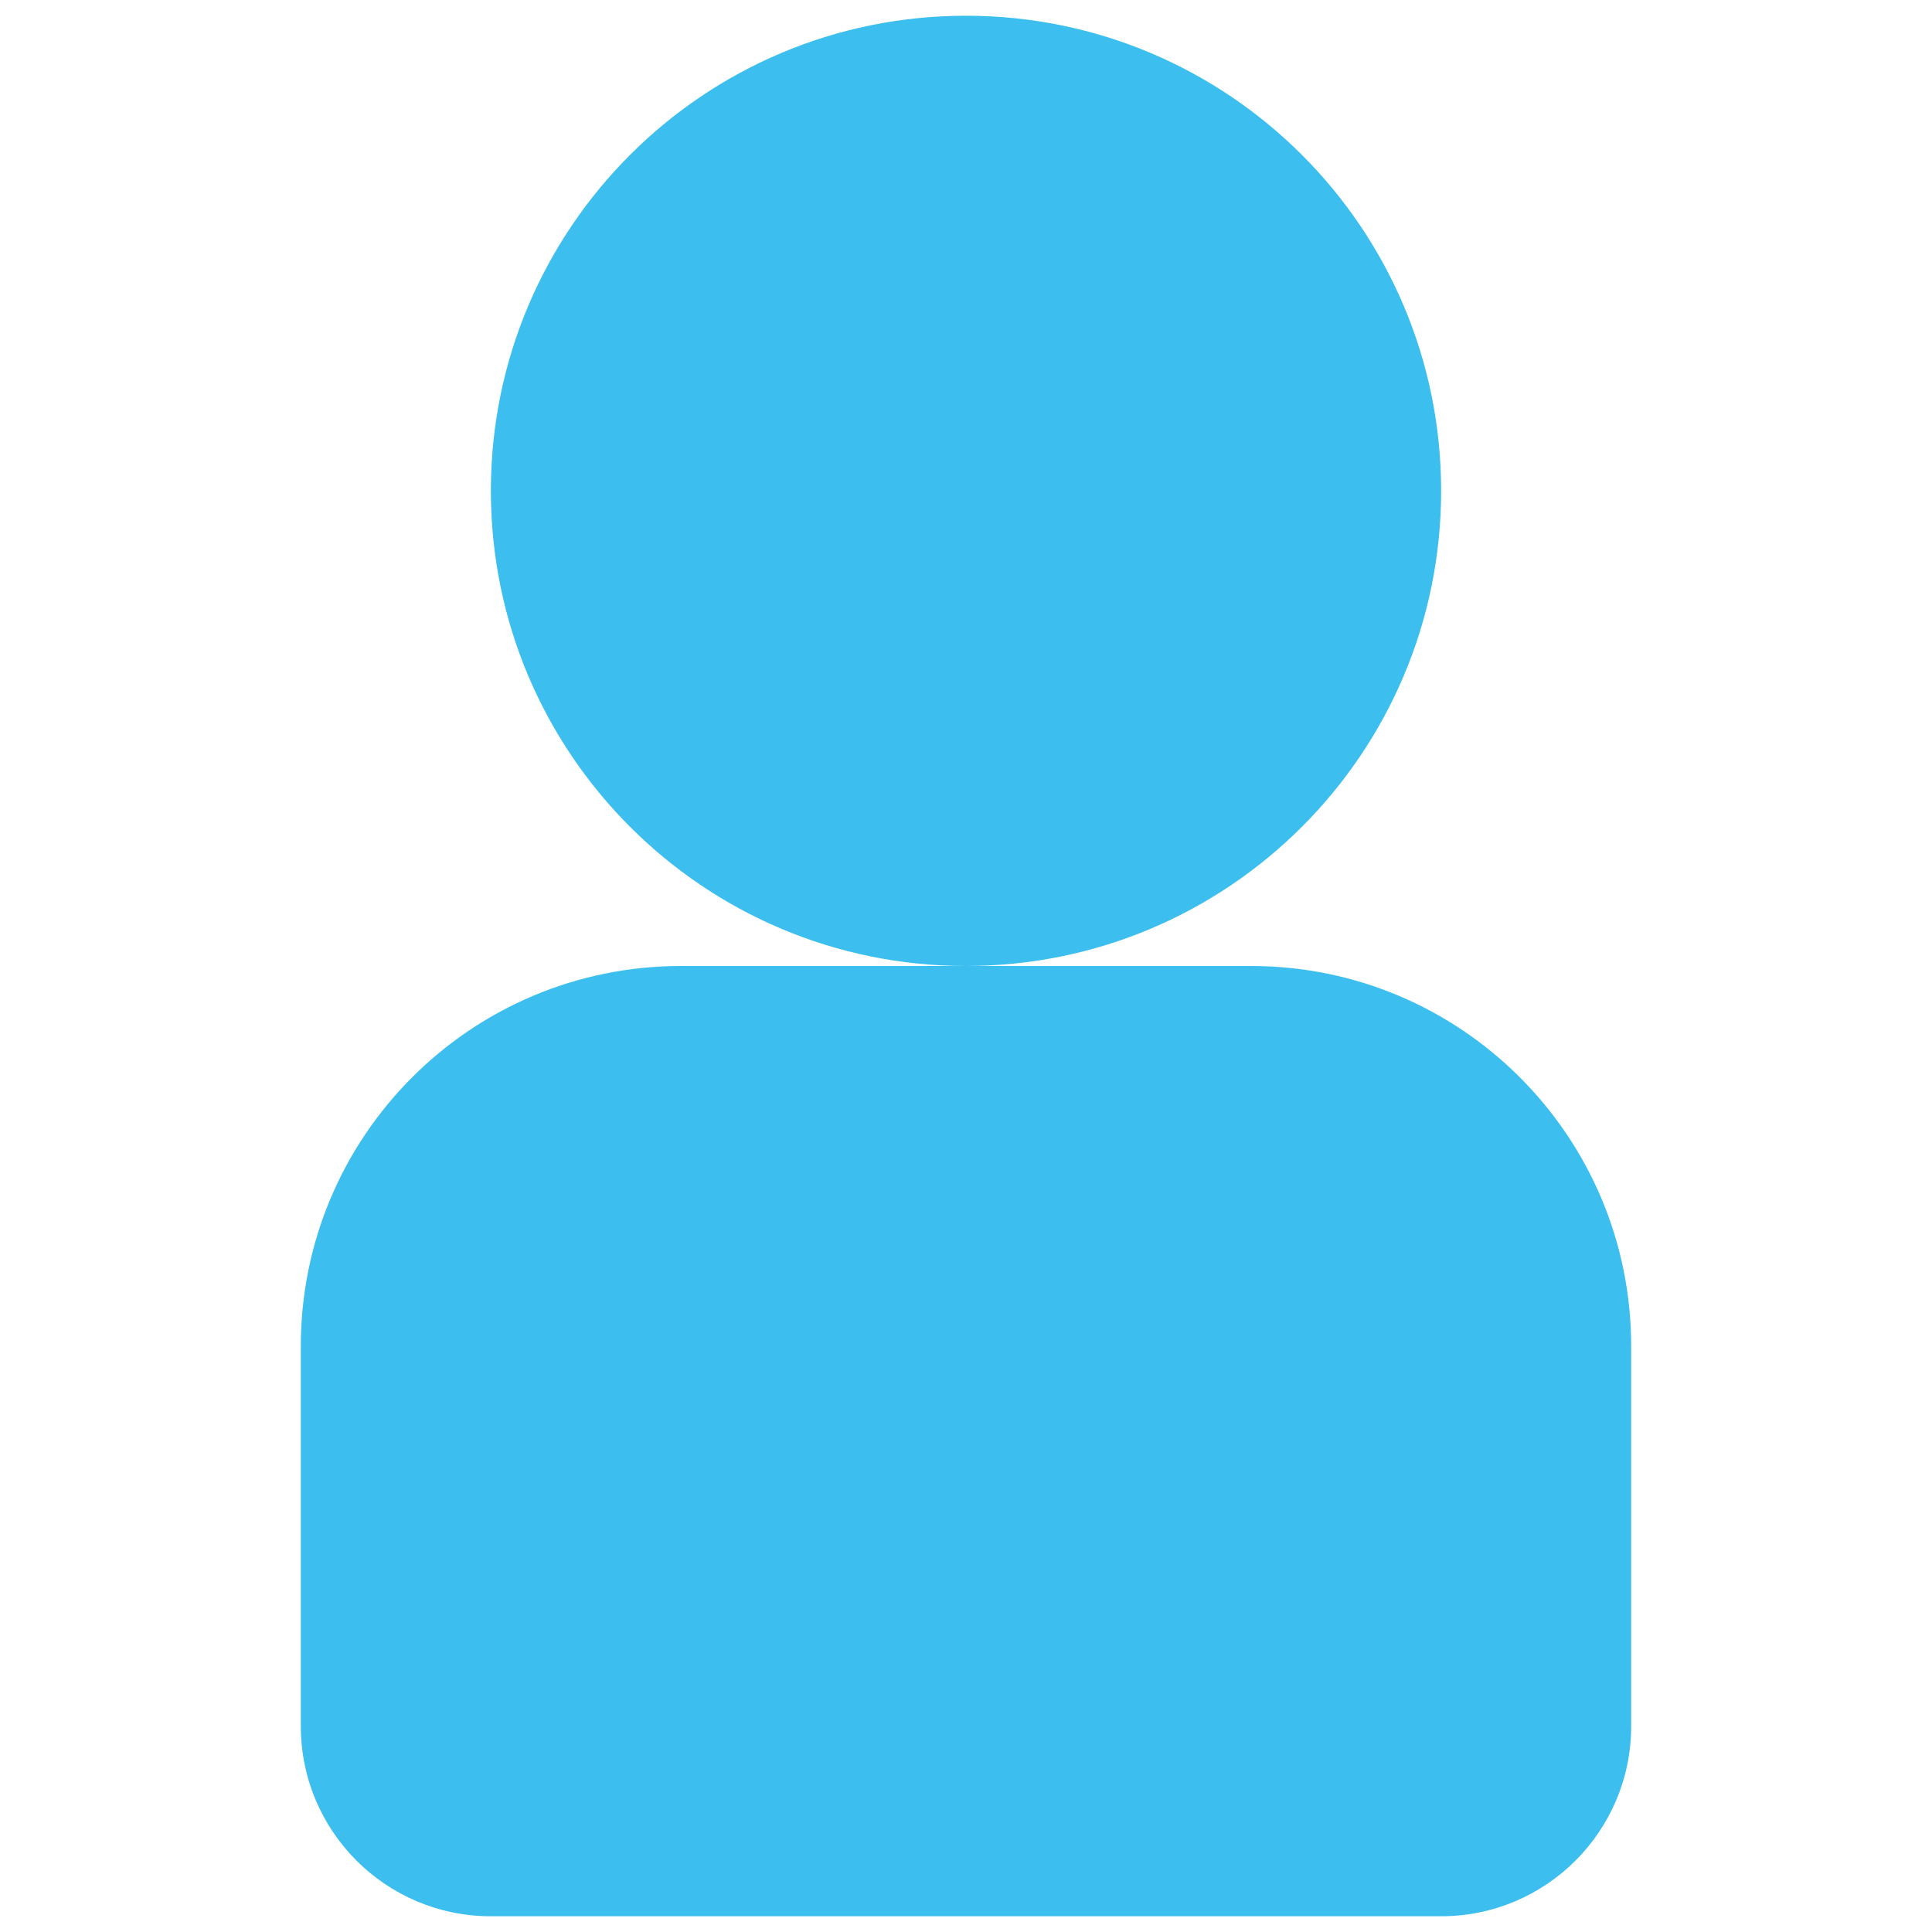 <?xml version="1.0" standalone="no"?><!DOCTYPE svg PUBLIC "-//W3C//DTD SVG 1.1//EN" "http://www.w3.org/Graphics/SVG/1.1/DTD/svg11.dtd"><svg t="1525930789096" class="icon" style="" viewBox="0 0 1024 1024" version="1.1" xmlns="http://www.w3.org/2000/svg" p-id="2295" xmlns:xlink="http://www.w3.org/1999/xlink" width="200" height="200"><defs><style type="text/css"></style></defs><path d="" p-id="2296" fill="#3cbfef"></path><path d="M763.828 1015.657h-503.657c-55.634 0-100.731-45.097-100.731-100.731v-201.462c0-111.268 90.199-201.462 201.462-201.462h302.194c111.268 0 201.462 90.195 201.462 201.462v201.462c0 55.634-45.097 100.731-100.731 100.731zM260.172 260.146c0-139.044 112.748-251.803 251.803-251.803s251.854 112.758 251.854 251.803c0 139.065-112.798 251.854-251.854 251.854s-251.803-112.789-251.803-251.854z" p-id="2297" fill="#3cbfef"></path></svg>